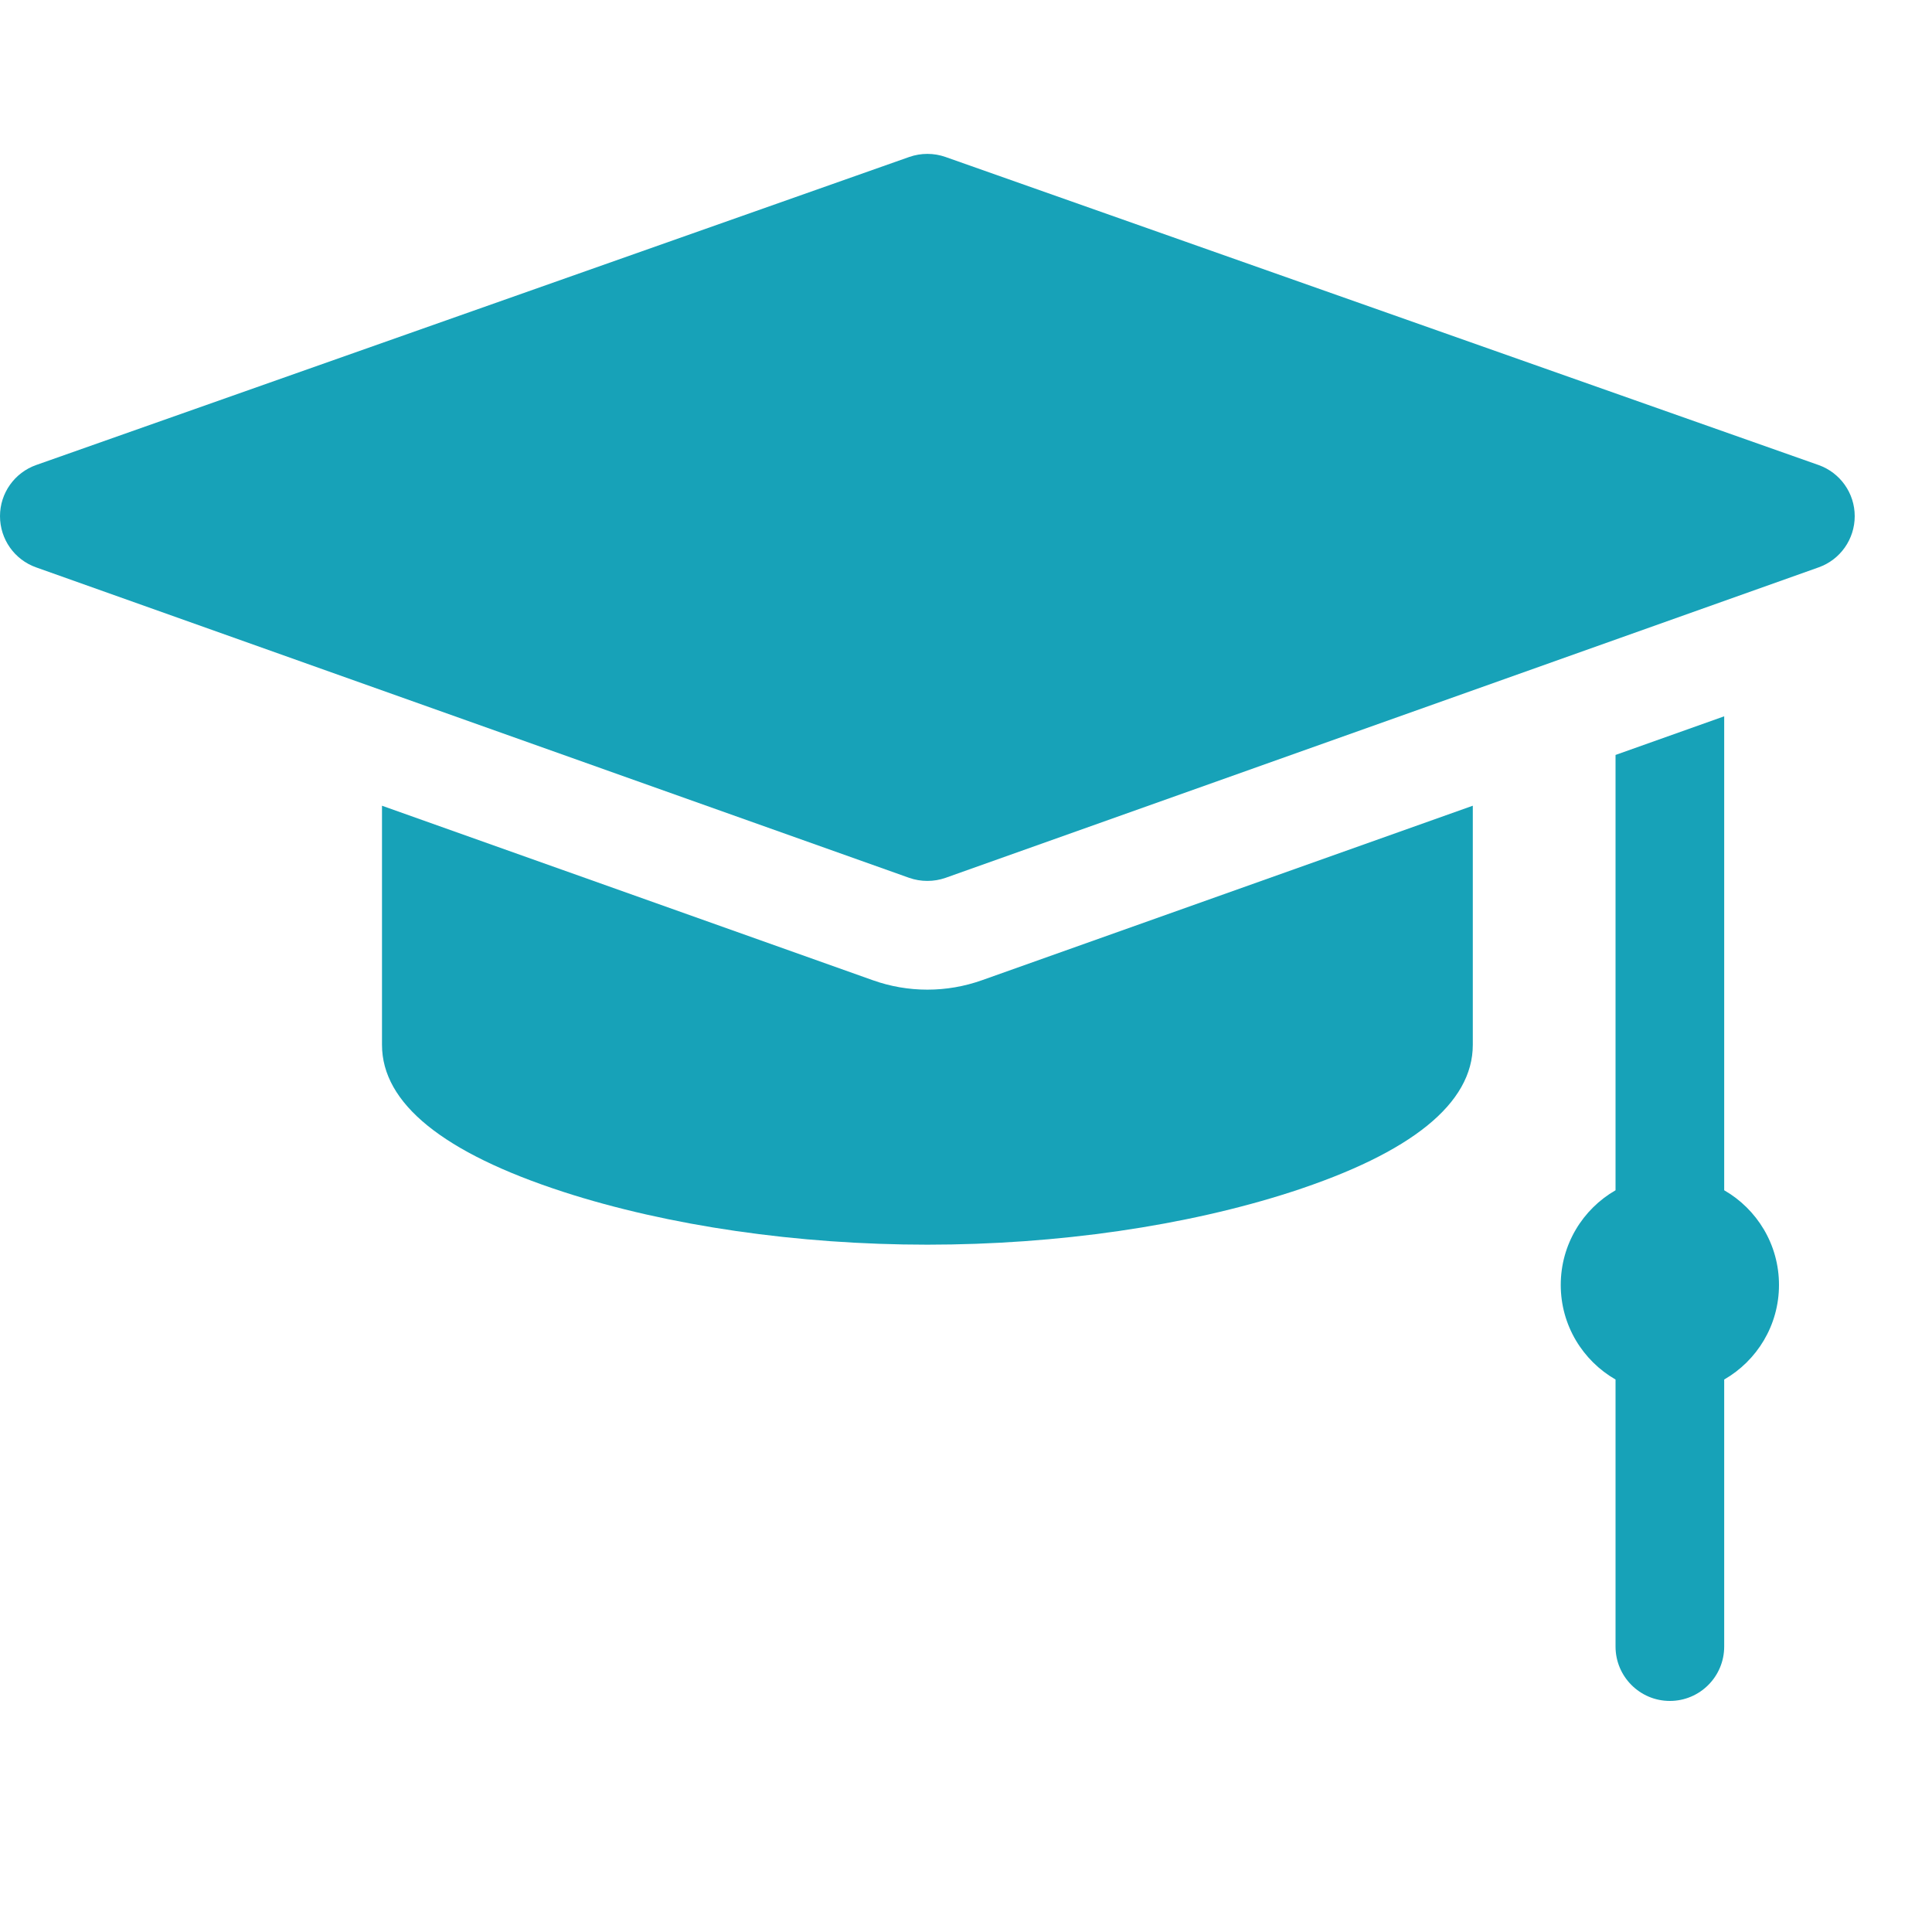 <?xml version="1.0" encoding="utf-8"?>
<svg width="25px" height="25px" viewbox="0 0 25 25" version="1.1" xmlns:xlink="http://www.w3.org/1999/xlink" xmlns="http://www.w3.org/2000/svg">
  <rect width="100%" height="100%" fill="#333333" stroke="none"/>
  <defs>
    <path d="M0 0L24 0L24 24L0 24L0 0Z" id="path_1" />
    <rect width="25" height="25" id="artboard_1" />
    <clipPath id="clip_1">
      <use xlink:href="#artboard_1" clip-rule="evenodd" />
    </clipPath>
    <clipPath id="mask_1">
      <use xlink:href="#path_1" />
    </clipPath>
  </defs>
  <g id="Pixelbook" clip-path="url(#clip_1)">
    <use xlink:href="#artboard_1" stroke="none" fill="#FFFFFF" />
    <g id="mortarboard">
      <path d="M0 0L24 0L24 24L0 24L0 0Z" id="Background" fill="none" fill-rule="evenodd" stroke="none" />
      <g clip-path="url(#mask_1)">
        <path d="M23.531 4.026L12.234 0.04C12.083 -0.013 11.918 -0.013 11.766 0.04L0.469 4.026C0.188 4.125 0 4.39 5.61944e-07 4.688C-0 4.986 0.187 5.252 0.468 5.351L11.764 9.368C11.841 9.395 11.92 9.408 12 9.408C12.08 9.408 12.159 9.395 12.236 9.368L23.532 5.351C23.813 5.252 24 4.986 24 4.688C24 4.39 23.812 4.125 23.531 4.026L23.531 4.026Z" transform="translate(0 1.991)" id="Shape" fill="#17A2B8" fill-rule="evenodd" stroke="none" />
        <path d="M2.115 6.133L2.115 0L0.709 0.5L0.709 6.133C0.285 6.377 0 6.834 0 7.358C0 7.881 0.285 8.338 0.709 8.582L0.709 12.037C0.709 12.426 1.024 12.741 1.412 12.741C1.8 12.741 2.115 12.426 2.115 12.037L2.115 8.582C2.539 8.338 2.824 7.881 2.824 7.358C2.824 6.834 2.539 6.377 2.115 6.133L2.115 6.133Z" transform="translate(20.196 9.269)" id="Shape" fill="#17A2B8" fill-rule="evenodd" stroke="none" />
        <path d="M7.057 2.38C6.816 2.38 6.578 2.339 6.351 2.258L0 0L0 3.094C0 3.851 0.79 4.491 2.347 4.997C3.705 5.437 5.378 5.68 7.057 5.68C8.737 5.68 10.41 5.437 11.768 4.997C13.325 4.491 14.115 3.851 14.115 3.094L14.115 0L7.764 2.258C7.536 2.339 7.299 2.38 7.057 2.38L7.057 2.38Z" transform="translate(4.943 10.426)" id="Shape" fill="#17A2B8" fill-rule="evenodd" stroke="none" />
      </g>
    </g>
  </g>
</svg>